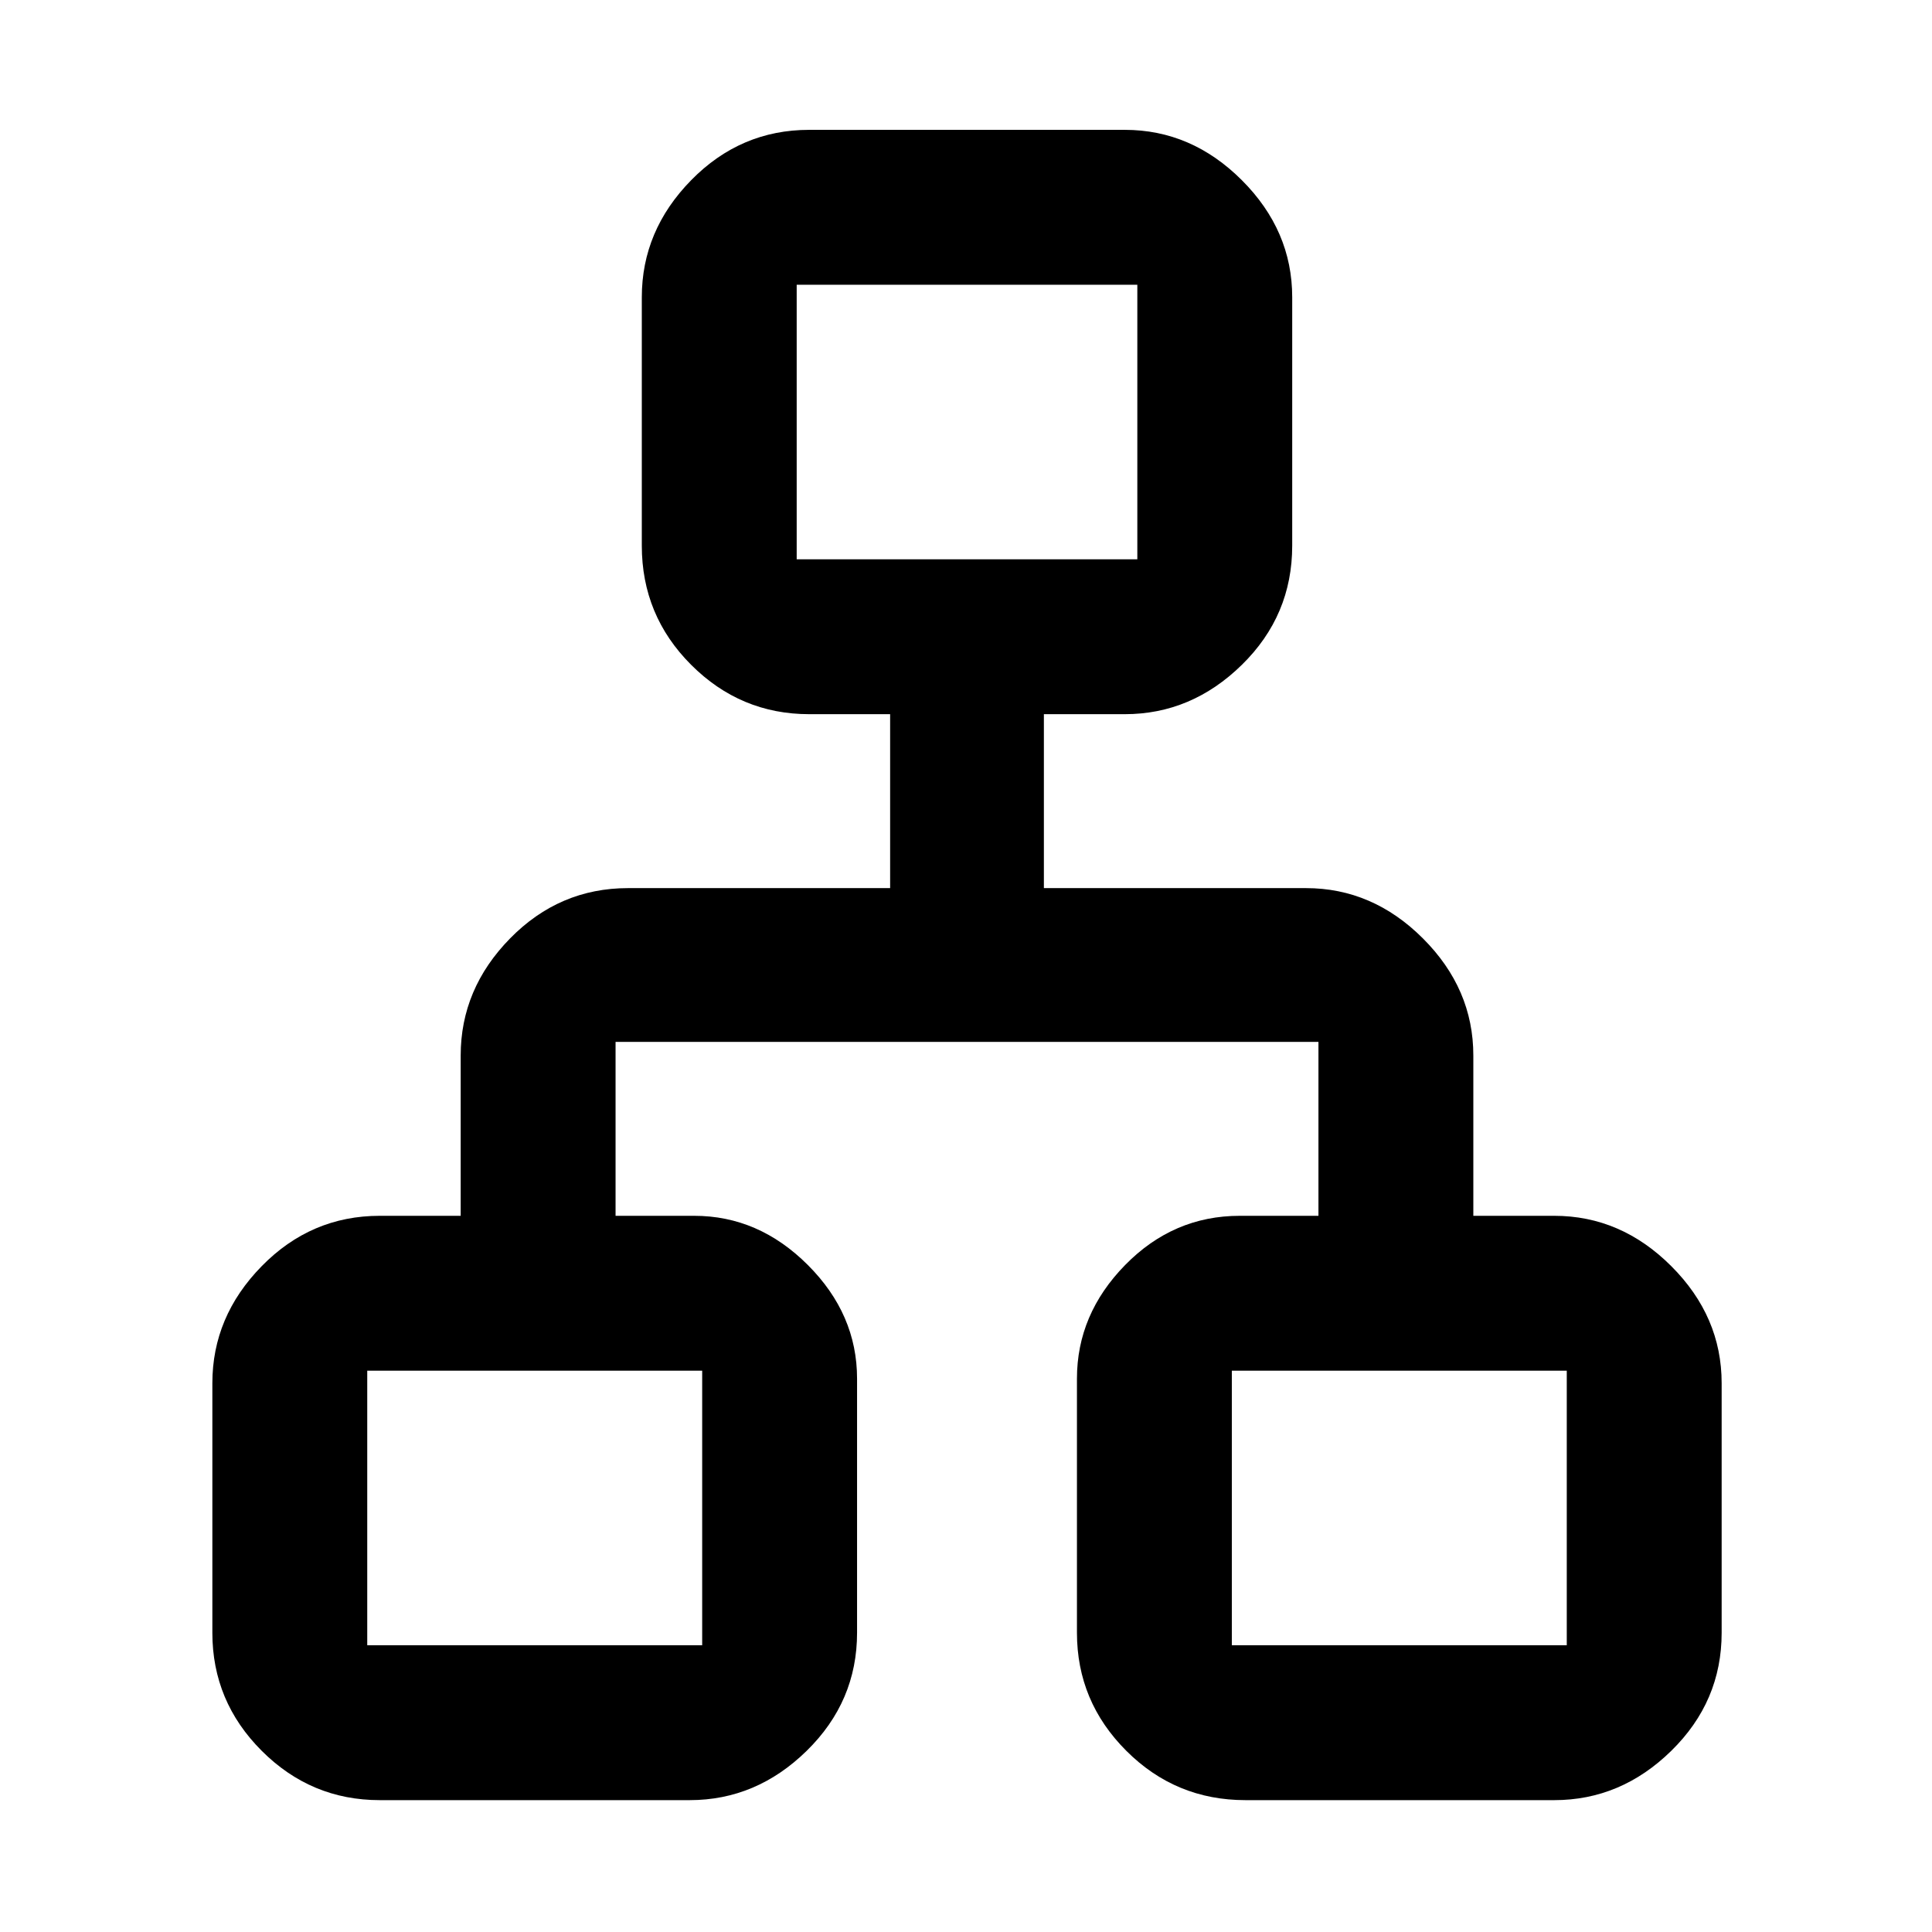 <svg xmlns="http://www.w3.org/2000/svg" height="48" viewBox="0 -960 960 960" width="48"><path d="M105.52-148.7v-124q0-33.14 24.52-58.15 24.51-25.02 58.66-25.02h40.21v-79.65q0-33.14 24.52-58.16 24.52-25.02 58.66-25.02H442.3v-86.43h-40.21q-34.14 0-58.66-24.52-24.52-24.51-24.52-59.22V-812.3q0-33.15 24.52-58.16 24.52-25.02 58.66-25.02h156.82q33.14 0 58.16 25.02 25.02 25.01 25.02 58.16v123.43q0 34.71-25.02 59.22-25.02 24.52-58.16 24.52H518.7v86.43h130.21q33.14 0 58.16 25.02 25.02 25.02 25.02 58.16v79.65h40.21q33.15 0 58.16 25.02 25.02 25.01 25.02 58.15v124q0 34.15-25.02 58.66-25.01 24.52-58.16 24.52H618.87q-34.71 0-59.22-24.52-24.52-24.51-24.52-58.66v-126.26q0-32.01 23.95-56.46 23.95-24.45 56.96-24.45h39.09v-86.43H305.87v86.43h39.09q32.01 0 56.46 24.45 24.45 24.45 24.45 56.46v126.26q0 34.15-25.02 58.66-25.01 24.52-58.15 24.52h-154q-34.15 0-58.66-24.52-24.52-24.51-24.52-58.66Zm290.35-533.39h169.26v-136.43H395.87v136.43ZM182.48-142.48h166.43v-136.43H182.48v136.43Zm429.61 0h166.43v-136.43H612.09v136.43ZM480-682.09ZM348.91-278.91Zm263.18 0Z"/></svg>